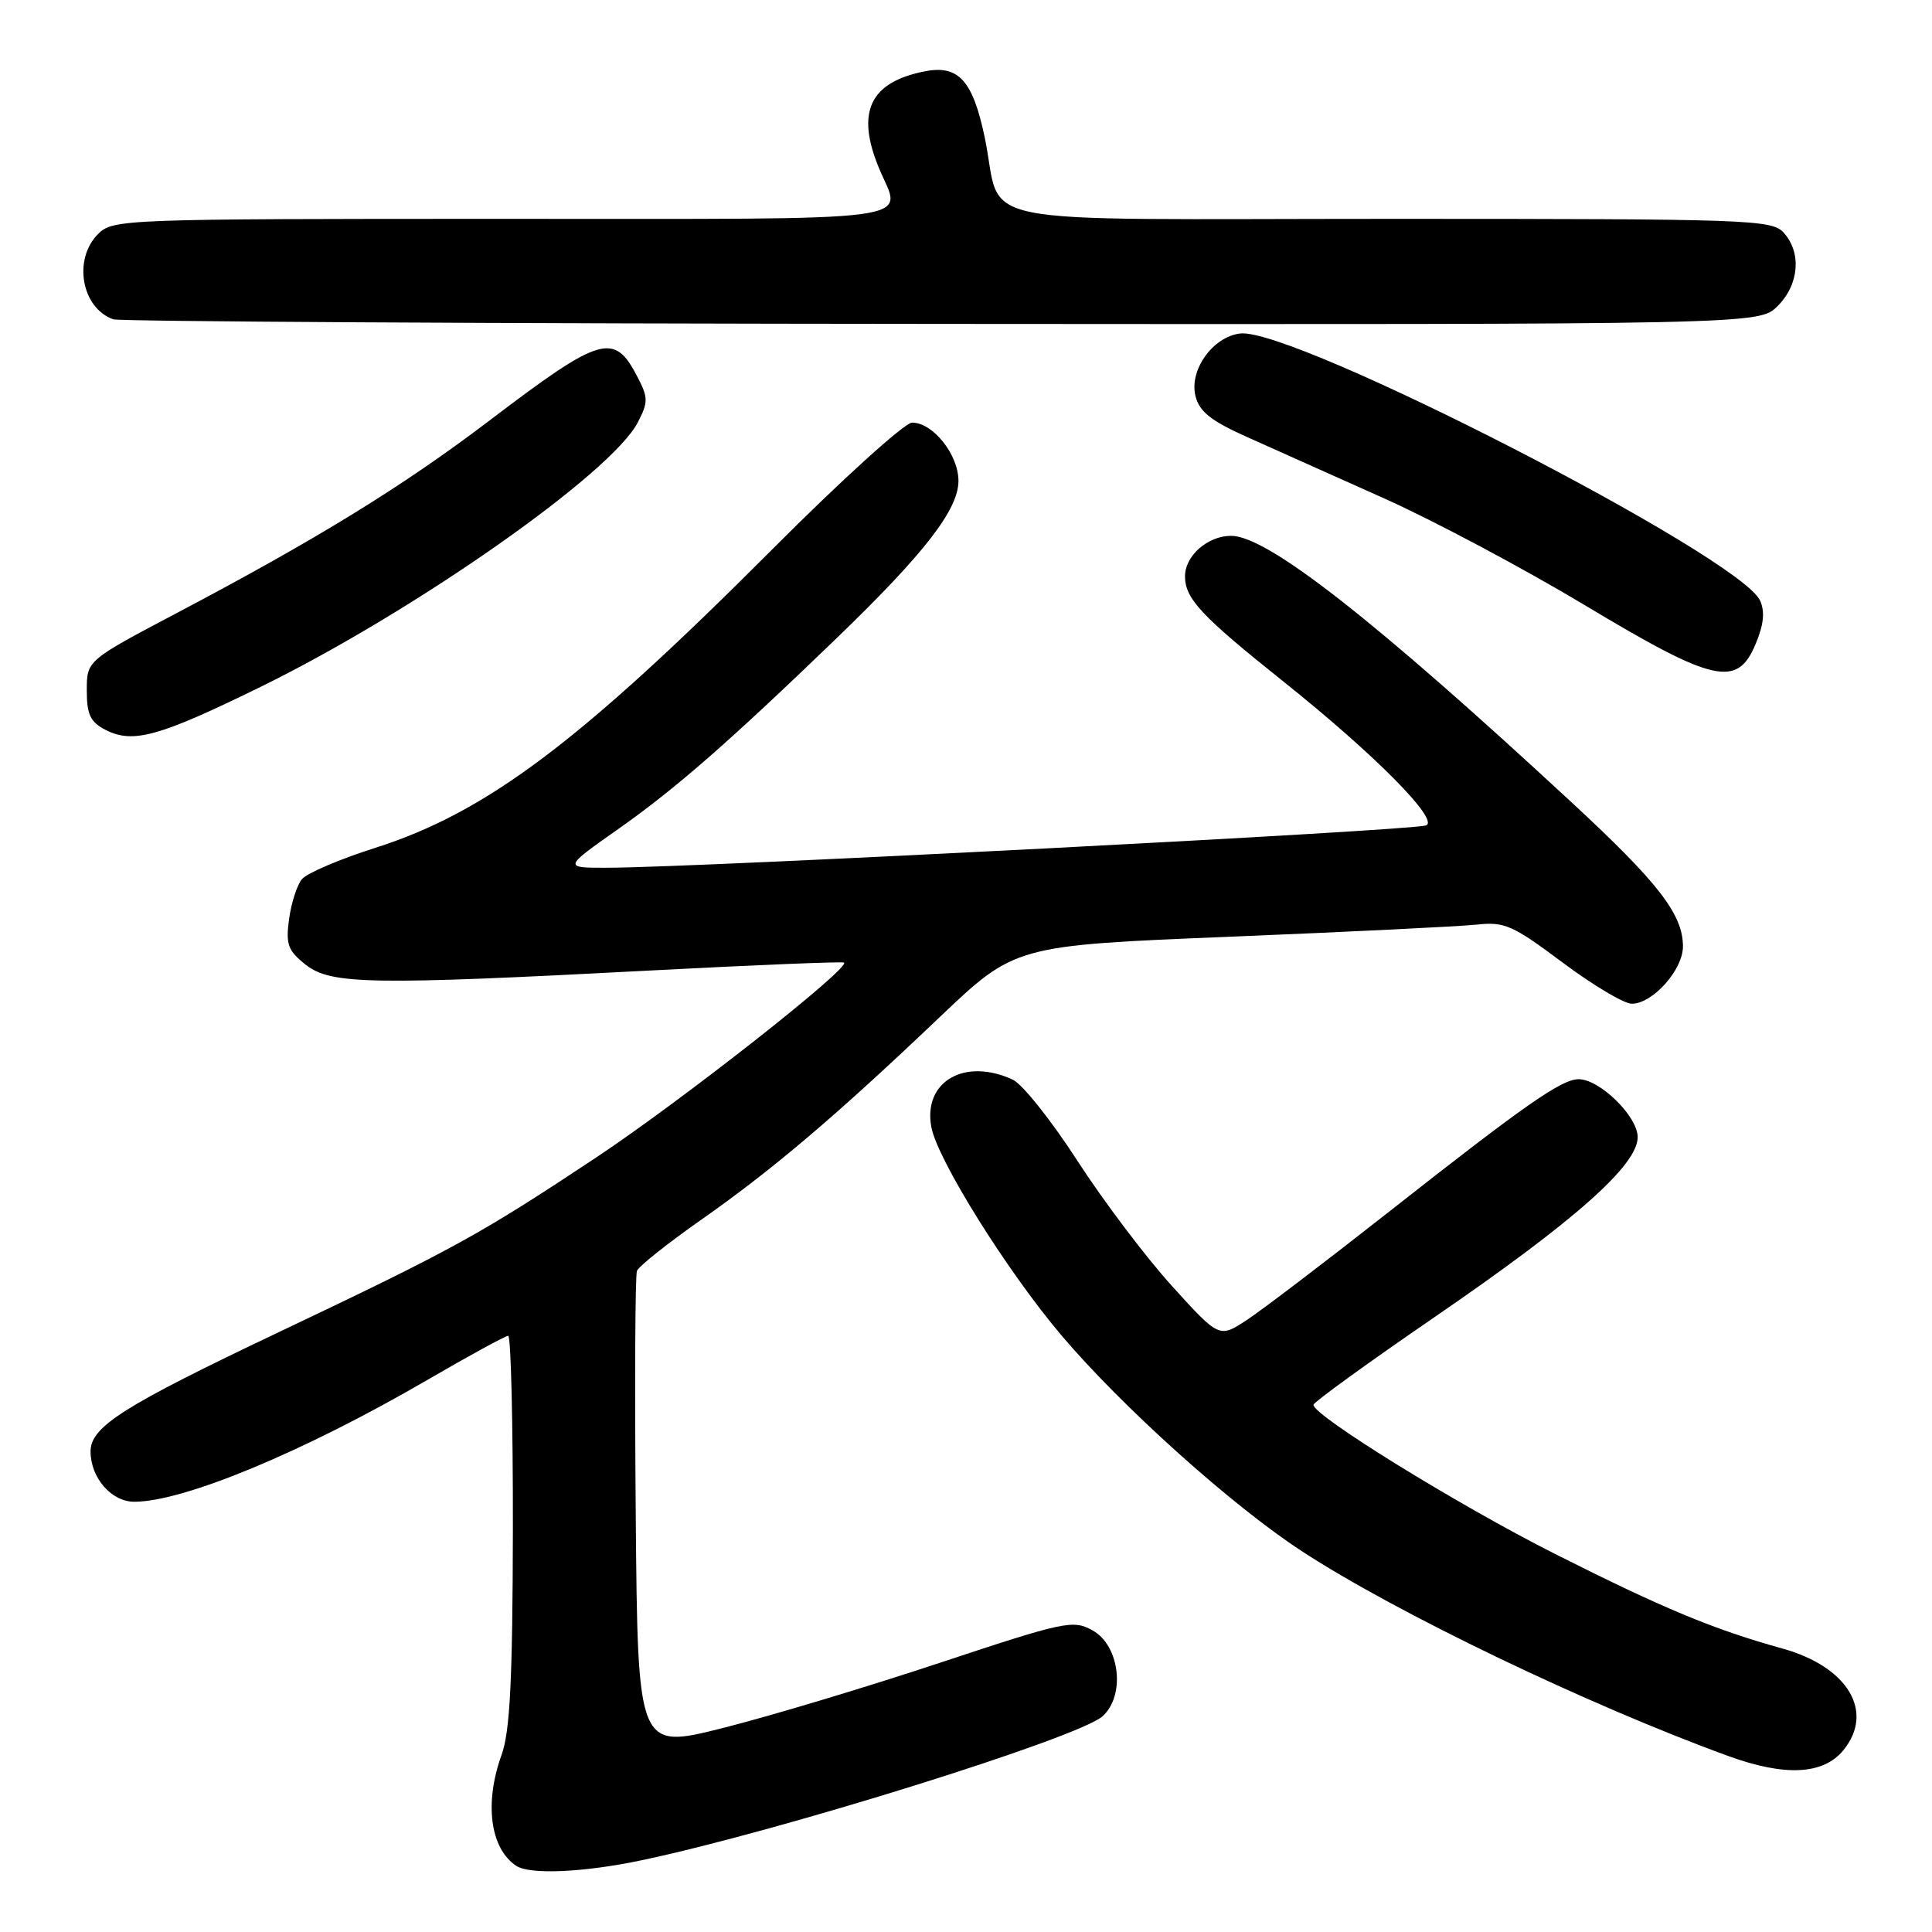 <?xml version="1.0" encoding="UTF-8" standalone="no"?>
<!DOCTYPE svg PUBLIC "-//W3C//DTD SVG 1.1//EN" "http://www.w3.org/Graphics/SVG/1.1/DTD/svg11.dtd" >
<svg xmlns="http://www.w3.org/2000/svg" xmlns:xlink="http://www.w3.org/1999/xlink" version="1.1" viewBox="0 0 256 256">
 <g >
 <path fill="currentColor"
d=" M 84.99 246.50 C 103.18 242.68 142.96 230.25 146.10 227.41 C 149.15 224.65 148.39 218.06 144.78 216.04 C 142.20 214.60 141.15 214.82 124.56 220.32 C 114.93 223.52 101.98 227.41 95.78 228.97 C 84.50 231.81 84.50 231.81 84.24 200.67 C 84.09 183.53 84.16 169.02 84.40 168.40 C 84.63 167.79 88.47 164.74 92.92 161.62 C 102.41 154.96 110.74 147.89 124.50 134.79 C 134.50 125.28 134.50 125.28 163.00 124.12 C 178.68 123.48 193.36 122.76 195.62 122.52 C 199.37 122.11 200.42 122.58 207.05 127.54 C 211.07 130.54 215.19 133.00 216.22 133.00 C 218.99 133.00 223.00 128.51 223.00 125.41 C 223.00 121.17 219.78 116.99 208.26 106.33 C 182.09 82.09 167.92 71.00 163.13 71.00 C 160.01 71.00 156.99 73.67 157.02 76.40 C 157.05 79.35 159.17 81.61 170.00 90.26 C 182.17 99.97 190.87 108.76 188.93 109.38 C 186.74 110.08 92.50 114.95 80.56 114.98 C 74.61 115.00 74.61 115.00 81.95 109.83 C 89.56 104.47 96.57 98.34 110.86 84.56 C 122.50 73.33 127.00 67.52 127.00 63.72 C 127.00 60.24 123.63 56.00 120.86 56.00 C 119.88 56.00 111.52 63.57 102.29 72.83 C 76.84 98.34 64.45 107.65 49.74 112.34 C 45.04 113.83 40.66 115.70 40.01 116.49 C 39.35 117.28 38.59 119.67 38.30 121.80 C 37.85 125.16 38.15 125.97 40.52 127.84 C 43.86 130.46 49.11 130.55 86.50 128.58 C 100.25 127.86 111.65 127.39 111.84 127.55 C 112.68 128.27 90.26 145.89 79.00 153.37 C 63.60 163.59 60.18 165.48 37.00 176.49 C 16.28 186.33 12.00 189.05 12.00 192.33 C 12.00 195.82 14.77 199.00 17.81 198.99 C 24.35 198.98 40.21 192.39 56.59 182.87 C 62.14 179.64 66.98 177.00 67.34 177.00 C 67.70 177.00 67.98 188.59 67.96 202.75 C 67.92 222.56 67.58 229.42 66.47 232.50 C 64.15 238.93 64.94 244.92 68.40 247.23 C 70.18 248.43 77.35 248.11 84.99 246.50 Z  M 244.25 231.92 C 248.43 226.81 244.86 220.85 236.18 218.44 C 227.07 215.91 220.38 213.13 206.00 205.88 C 193.22 199.43 173.95 187.53 174.04 186.14 C 174.07 185.79 181.30 180.55 190.12 174.50 C 208.68 161.77 217.00 154.39 217.00 150.68 C 217.00 147.92 211.98 143.00 209.17 143.00 C 206.90 143.01 202.05 146.40 184.13 160.50 C 175.74 167.10 167.23 173.58 165.22 174.90 C 161.56 177.31 161.56 177.31 155.29 170.40 C 151.85 166.61 146.21 159.14 142.76 153.81 C 139.32 148.48 135.47 143.65 134.20 143.06 C 127.80 140.10 122.28 143.32 123.41 149.35 C 124.22 153.68 133.44 168.44 140.67 176.97 C 148.70 186.44 163.28 199.53 172.50 205.54 C 185.01 213.71 210.41 225.91 229.00 232.68 C 236.51 235.42 241.60 235.16 244.25 231.92 Z  M 34.50 91.03 C 54.93 81.01 81.03 62.71 84.51 55.97 C 85.90 53.29 85.90 52.70 84.47 49.95 C 81.38 43.96 79.68 44.46 64.82 55.75 C 53.50 64.36 42.03 71.42 23.50 81.19 C 11.50 87.52 11.50 87.52 11.50 91.48 C 11.50 94.70 11.97 95.68 14.00 96.72 C 17.63 98.57 21.07 97.61 34.50 91.03 Z  M 232.63 85.33 C 233.71 82.76 233.88 81.04 233.22 79.58 C 230.56 73.74 171.39 43.34 164.33 44.19 C 160.70 44.62 157.54 49.05 158.41 52.49 C 158.93 54.56 160.48 55.78 165.29 57.93 C 168.71 59.46 176.87 63.11 183.43 66.05 C 189.99 68.99 201.91 75.34 209.93 80.15 C 227.12 90.48 230.19 91.18 232.63 85.33 Z  M 235.55 40.55 C 238.40 37.69 238.74 33.48 236.35 30.83 C 234.78 29.10 231.85 29.00 184.38 29.00 C 126.62 29.00 133.00 30.28 130.48 18.21 C 128.90 10.66 127.01 8.58 122.55 9.45 C 115.24 10.88 113.37 14.86 116.50 22.35 C 119.51 29.55 123.61 29.00 66.50 29.00 C 16.33 29.00 14.95 29.05 13.00 31.00 C 9.65 34.35 10.79 40.80 15.00 42.31 C 15.82 42.60 65.23 42.88 124.80 42.92 C 233.09 43.00 233.09 43.00 235.55 40.55 Z "/>
</g>
</svg>